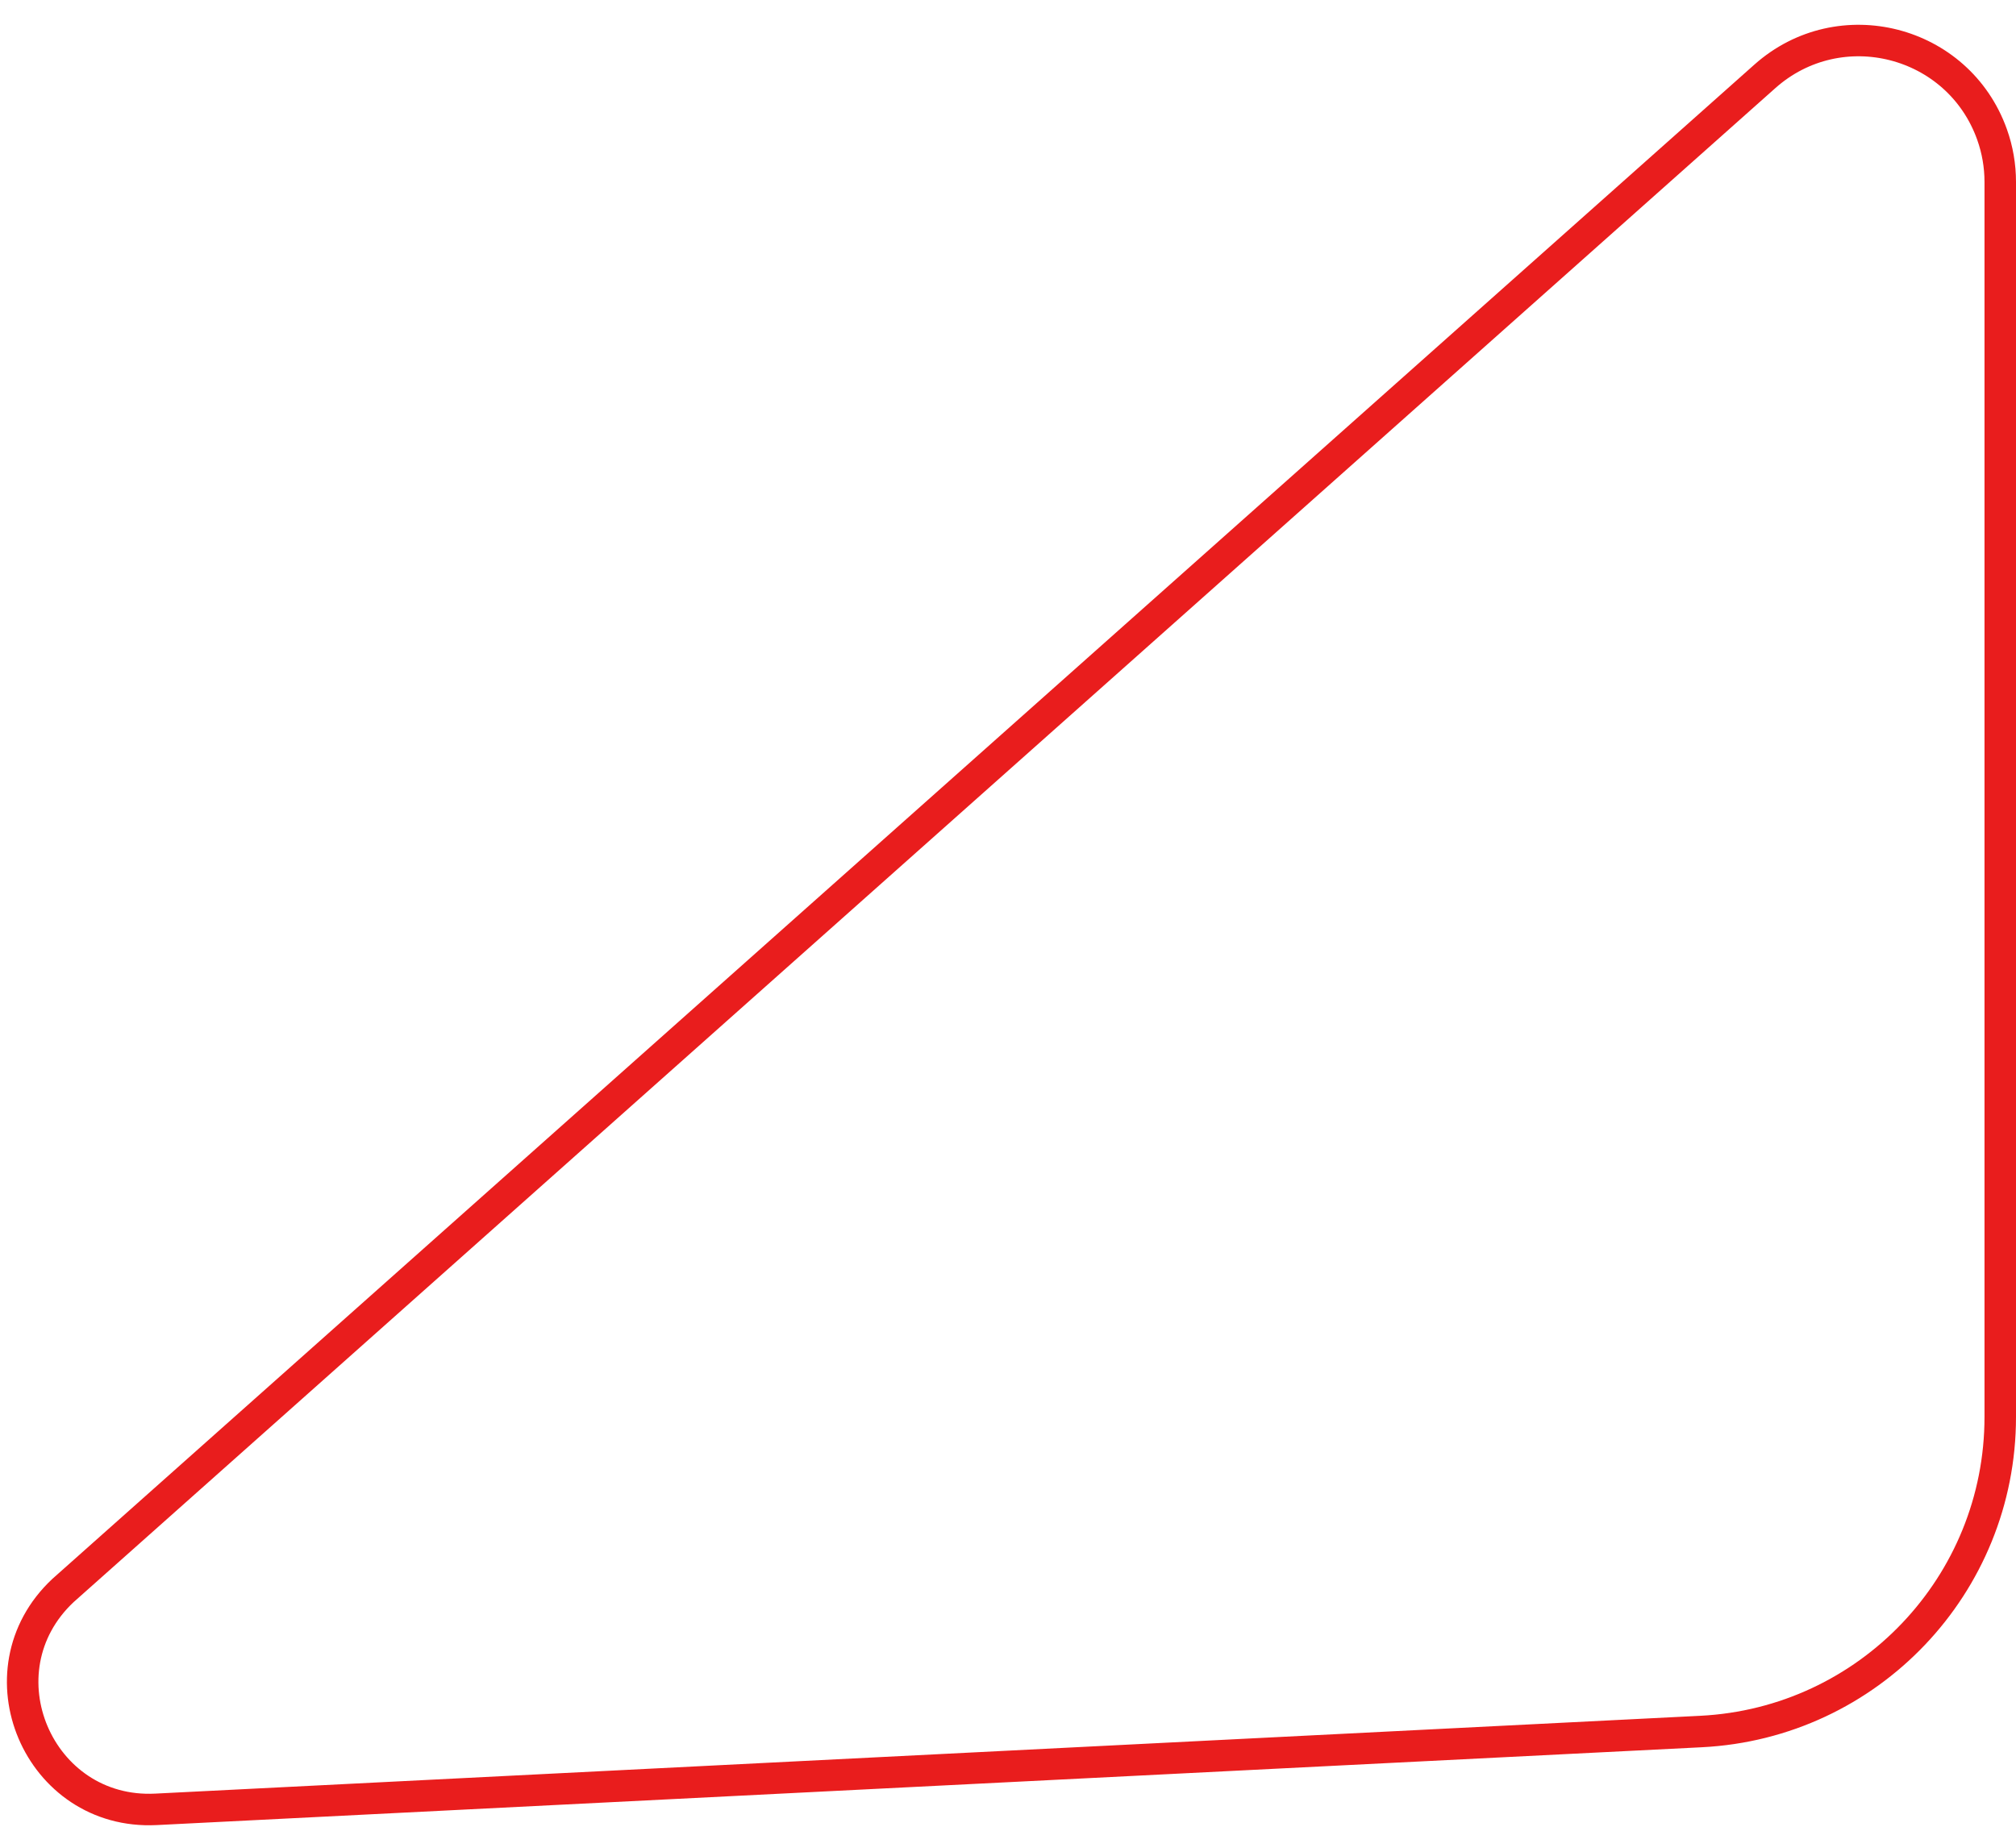 <svg width="64" height="58" viewBox="0 0 64 58" fill="none" xmlns="http://www.w3.org/2000/svg">
<path d="M54.003 54.978L4.952 57.449C1.213 57.637 -0.732 53.061 2 50.5L56.028 2.424C58.405 0.309 62.168 1.271 63.239 4.268C63.412 4.752 63.5 5.263 63.5 5.777V44.991C63.5 50.318 59.324 54.71 54.003 54.978Z" stroke="#E91D1D"/>
</svg>

